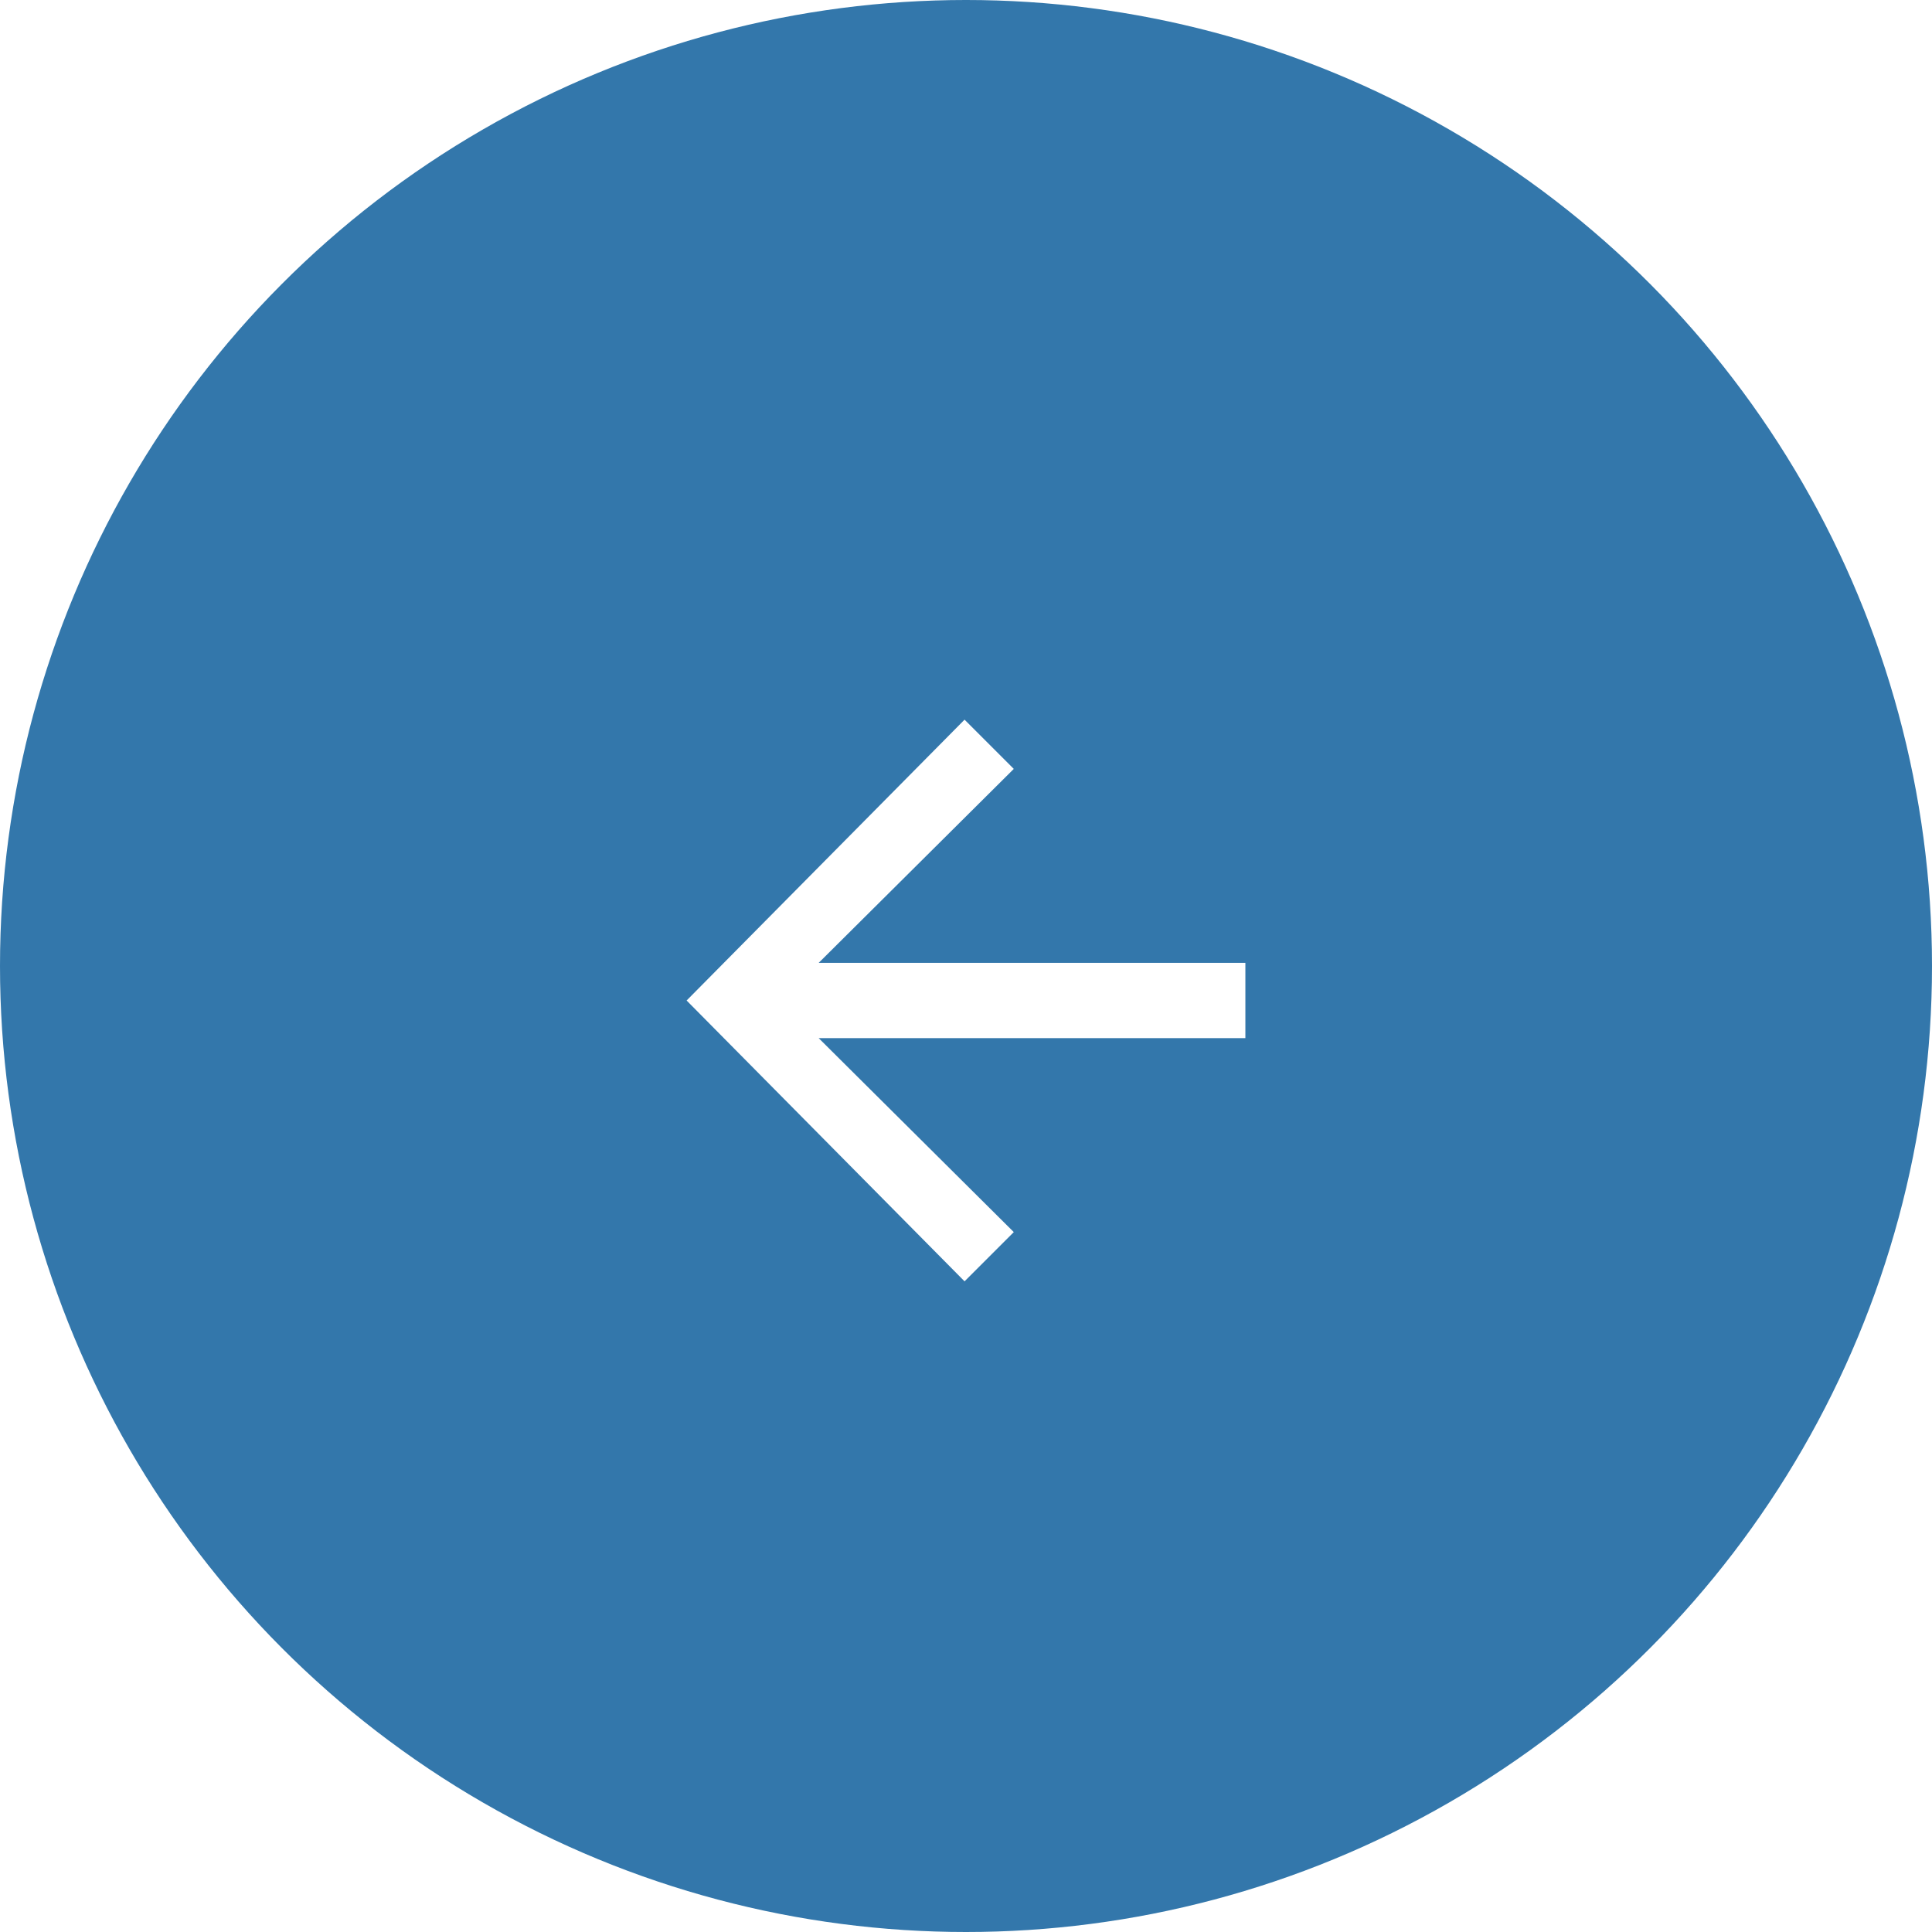<svg width="56" height="56" viewBox="0 0 56 56" fill="none" xmlns="http://www.w3.org/2000/svg">
<circle opacity="0.8" cx="28" cy="28" r="28" transform="matrix(-1 0 0 1 56 0)" fill="#005596"/>
<g filter="url(#filter0_d_6_347)">
<path d="M27.958 19.86L29.385 21.287L23.73 26.909H36.098V29.091H23.73L29.385 34.713L27.958 36.14L19.902 28L27.958 19.86Z" fill="white"/>
</g>
<defs>
<filter id="filter0_d_6_347" x="17.902" y="18.86" width="20.196" height="20.28" filterUnits="userSpaceOnUse" color-interpolation-filters="sRGB">
<feFlood flood-opacity="0" result="BackgroundImageFix"/>
<feColorMatrix in="SourceAlpha" type="matrix" values="0 0 0 0 0 0 0 0 0 0 0 0 0 0 0 0 0 0 127 0" result="hardAlpha"/>
<feOffset dy="1"/>
<feGaussianBlur stdDeviation="1"/>
<feColorMatrix type="matrix" values="0 0 0 0 0 0 0 0 0 0.333 0 0 0 0 0.588 0 0 0 1 0"/>
<feBlend mode="normal" in2="BackgroundImageFix" result="effect1_dropShadow_6_347"/>
<feBlend mode="normal" in="SourceGraphic" in2="effect1_dropShadow_6_347" result="shape"/>
</filter>
</defs>
</svg>
